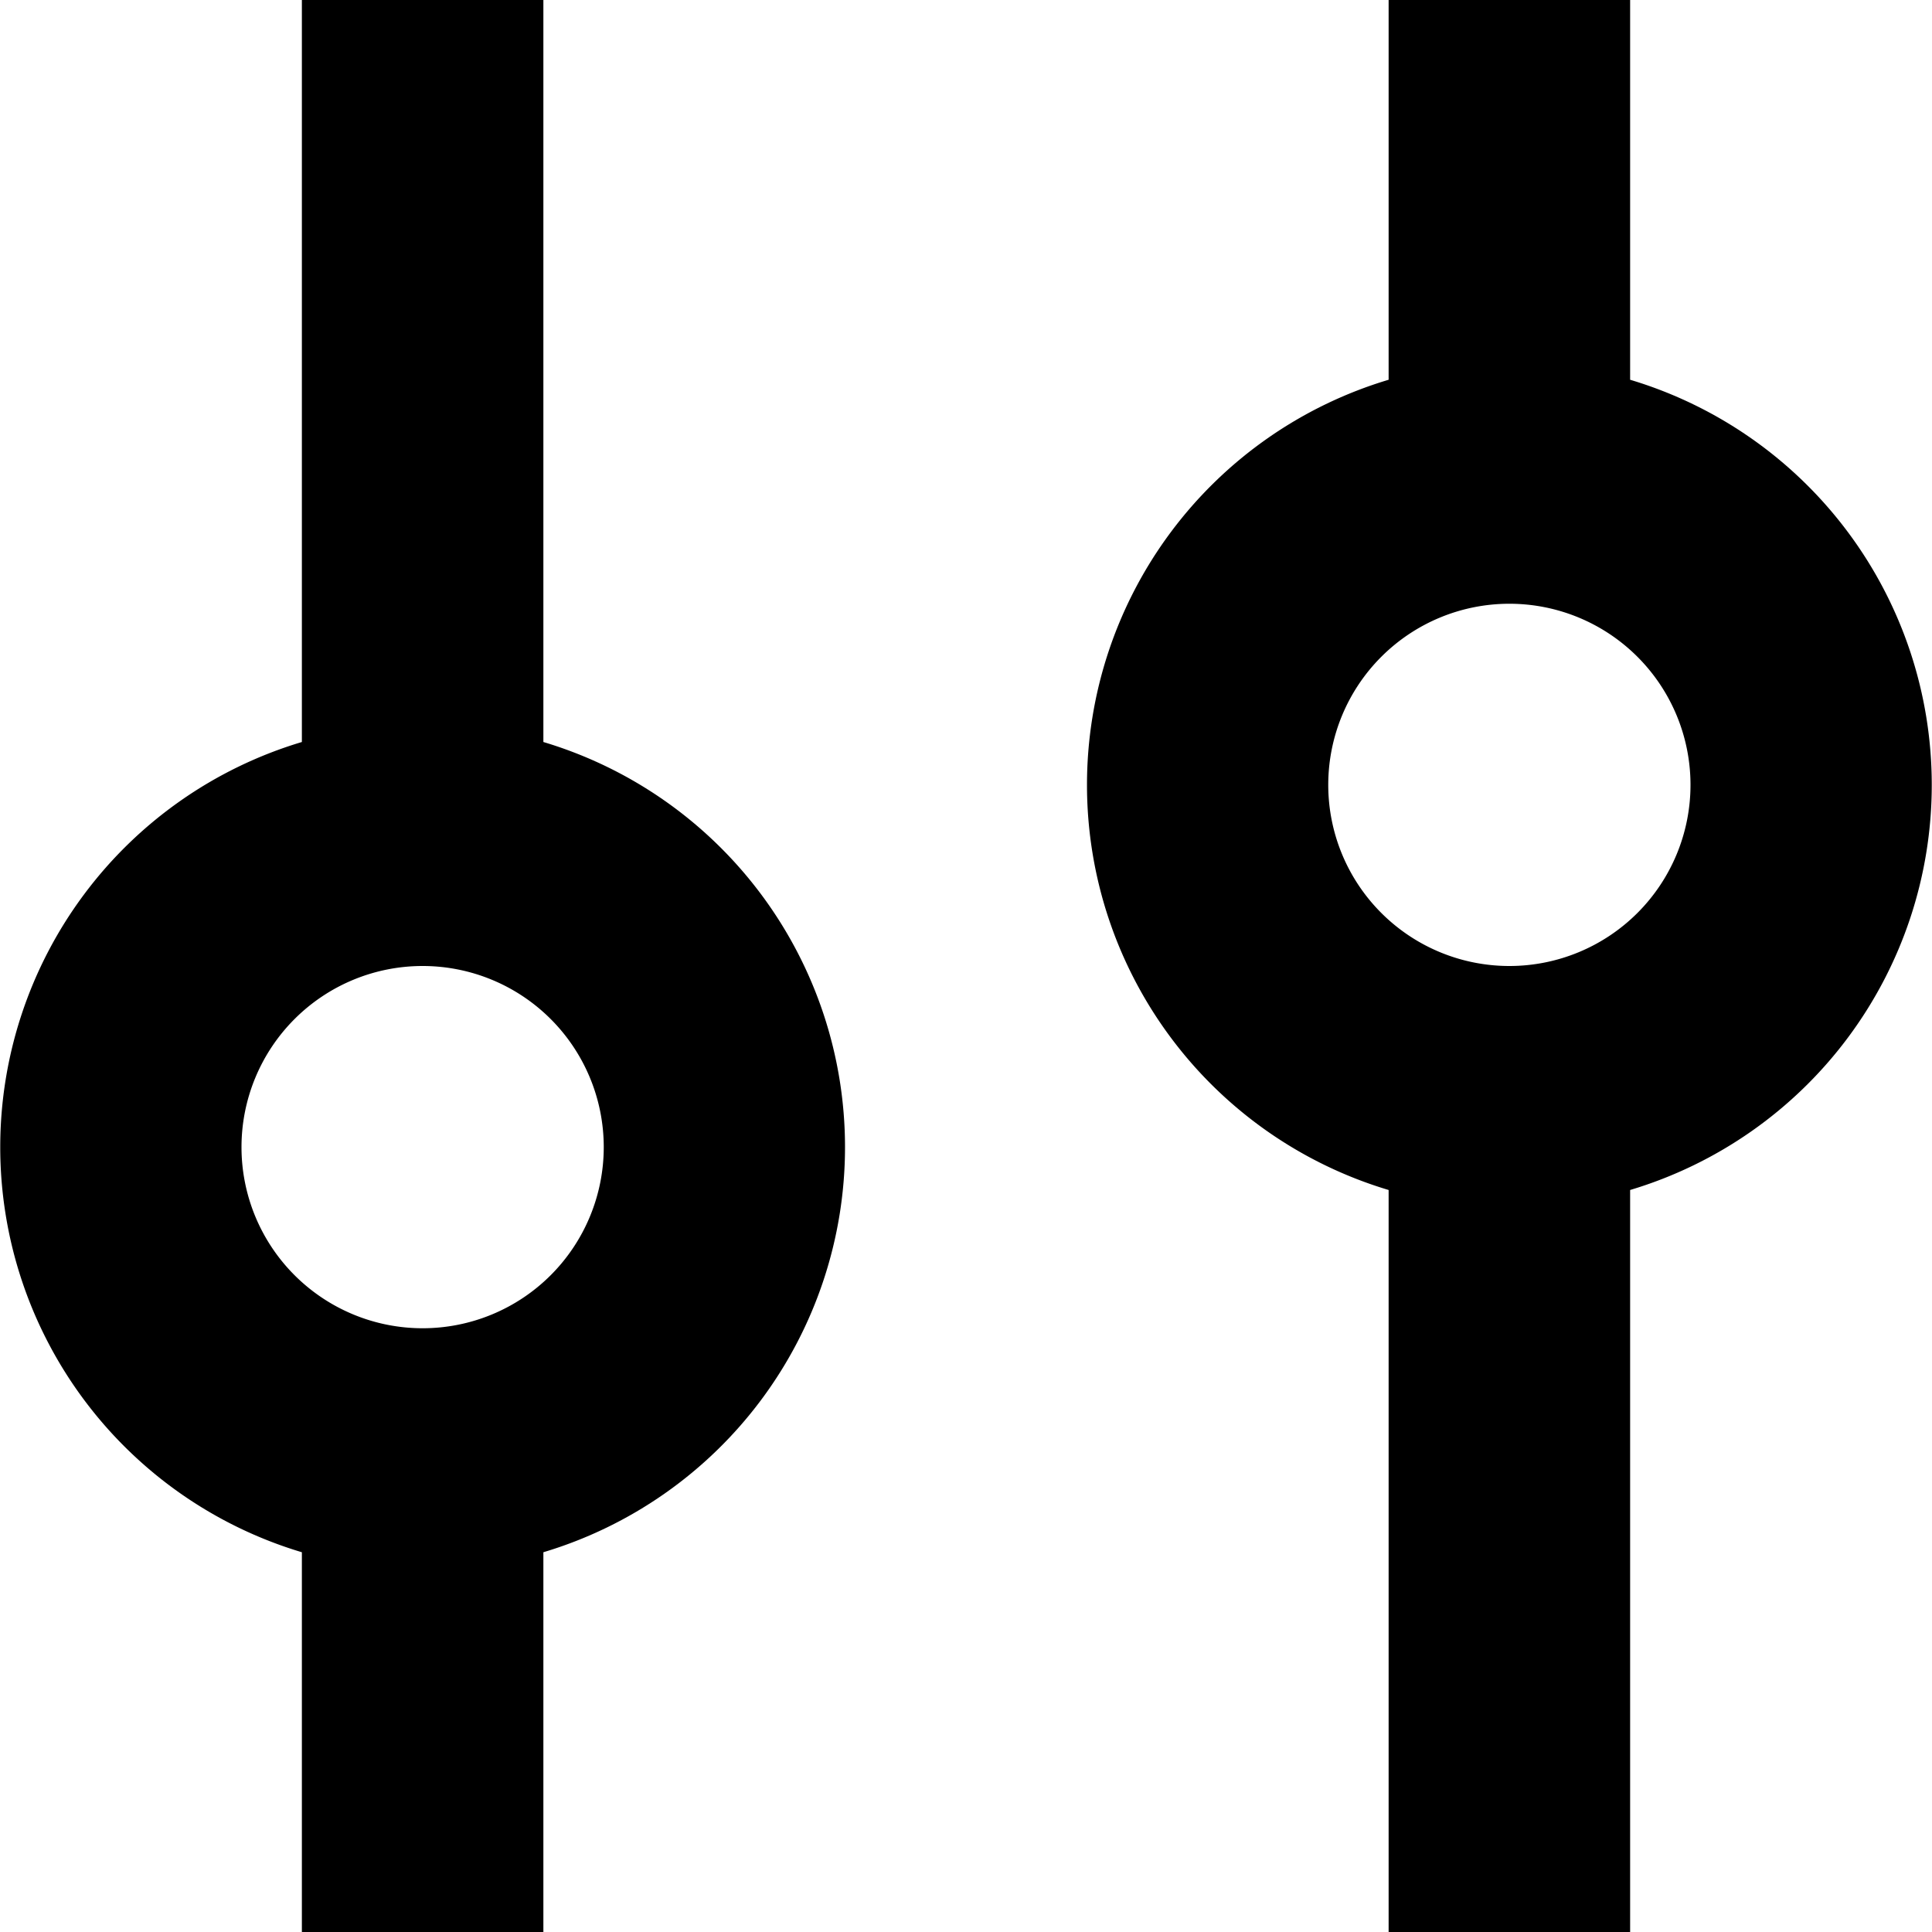 <svg xmlns="http://www.w3.org/2000/svg" width="16" height="16" fill="currentColor" viewBox="0 0 16 16">
  <path fill-rule="evenodd" d="M11.5 0h2v3.145a3.502 3.502 0 0 1 0 6.71V16h-2V9.855a3.502 3.502 0 0 1 0-6.71V0ZM14 6.5a1.5 1.5 0 1 1-3 0 1.5 1.5 0 0 1 3 0Zm-9.5 6.355a3.502 3.502 0 0 0 0-6.71V0h-2v6.145a3.502 3.502 0 0 0 0 6.71V16h2v-3.145ZM5 9.5a1.5 1.5 0 1 1-3 0 1.5 1.5 0 0 1 3 0Z" clip-rule="evenodd"/>
</svg>
